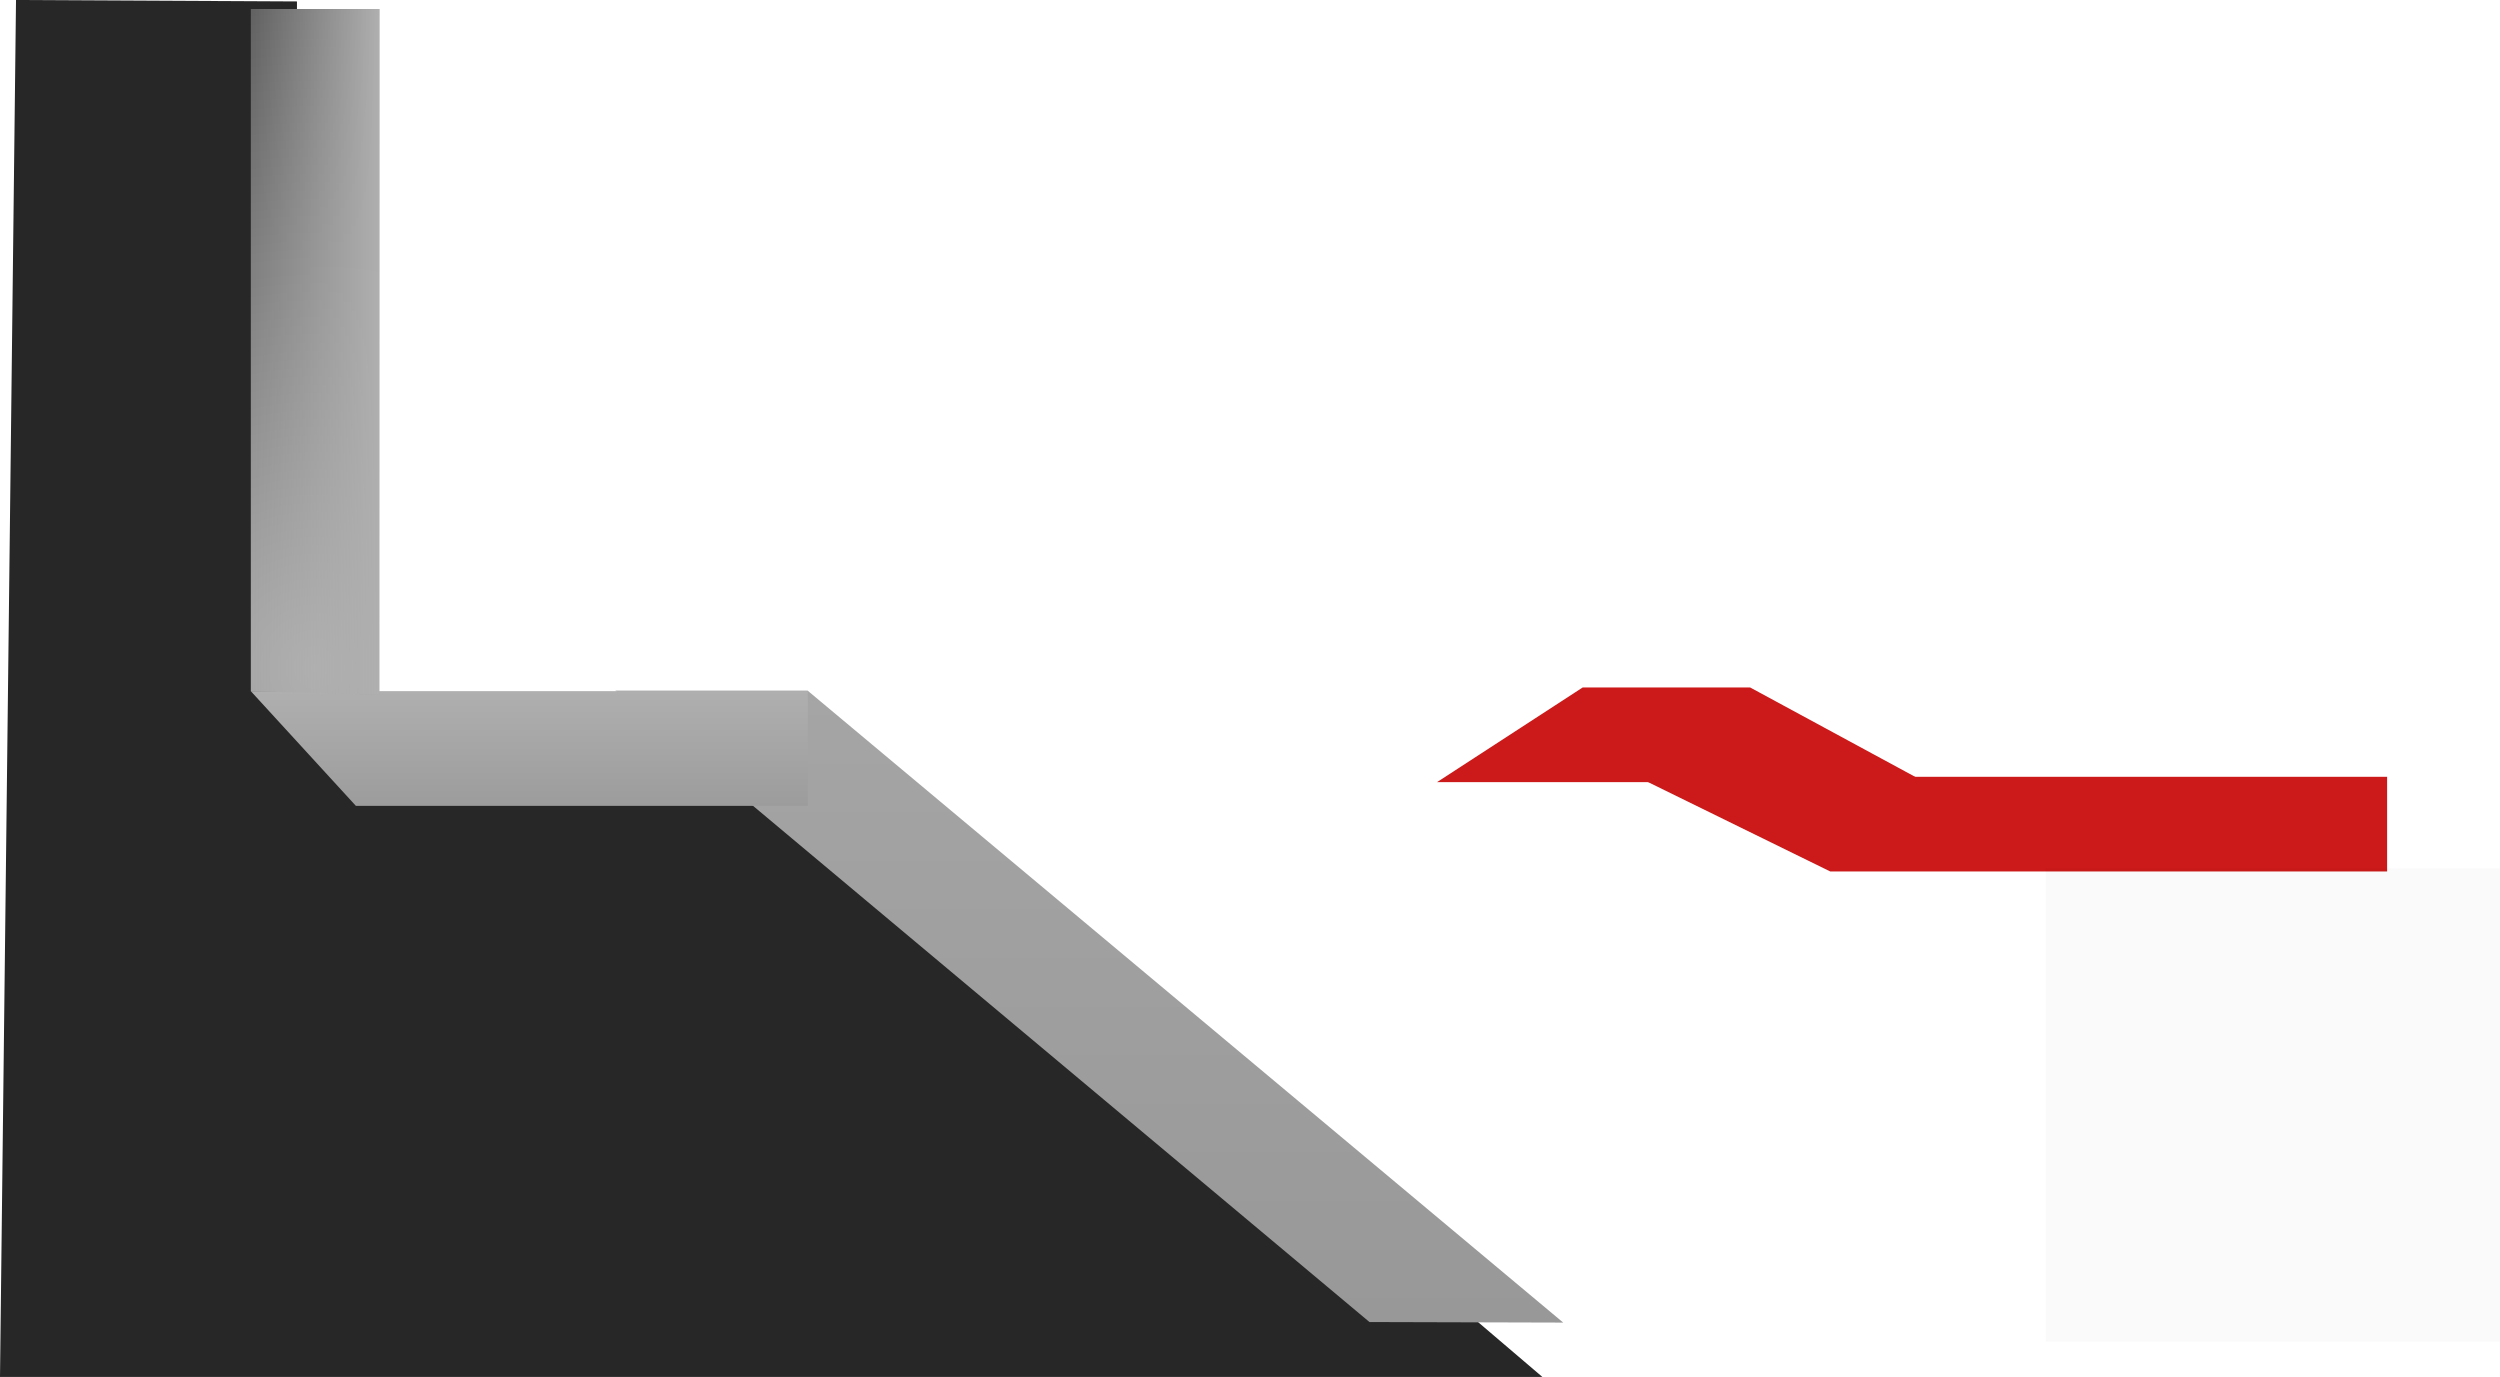 <svg version="1.1" xmlns="http://www.w3.org/2000/svg" xmlns:xlink="http://www.w3.org/1999/xlink" width="686.783" height="378.256" viewBox="0,0,686.783,378.256"><defs><linearGradient x1="218.975" y1="186.322" x2="218.975" y2="359.932" gradientUnits="userSpaceOnUse" id="color-1"><stop offset="0" stop-color="#a5a5a5"/><stop offset="1" stop-color="#989898"/></linearGradient><linearGradient x1="64.327" y1="186.457" x2="64.327" y2="217.988" gradientUnits="userSpaceOnUse" id="color-2"><stop offset="0" stop-color="#afafaf"/><stop offset="1" stop-color="#9c9c9c"/></linearGradient><radialGradient cx="-1.237" cy="180" r="180.931" gradientUnits="userSpaceOnUse" id="color-3"><stop offset="0" stop-color="#afafaf"/><stop offset="1" stop-color="#616161"/></radialGradient><linearGradient x1="-18.88" y1="180" x2="16.405" y2="180" gradientUnits="userSpaceOnUse" id="color-4"><stop offset="0" stop-color="#afafaf" stop-opacity="0"/><stop offset="1" stop-color="#afafaf"/></linearGradient></defs><g transform="translate(87.783,3.4)"><g data-paper-data="{&quot;isPaintingLayer&quot;:true}" fill-rule="nonzero" stroke-linejoin="miter" stroke-miterlimit="10" stroke-dasharray="" stroke-dashoffset="0" style="mix-blend-mode: normal"><path d="M335.918,374.856h-423.701l4.399,-378.256l77.18,0.395l0.029,180.687l31.25,23h106.638z" data-paper-data="{&quot;index&quot;:null}" fill="#272727" stroke="#000000" stroke-width="0" stroke-linecap="round"/><g data-paper-data="{&quot;index&quot;:null}" fill="#cc1919" stroke="none" stroke-linecap="butt"><path d="M567.989,236h-152.989l-53,-26h205.989z" data-paper-data="{&quot;index&quot;:null}" stroke-width="1"/><path d="M441.011,211.457h-134.011l40,-26h46z" data-paper-data="{&quot;index&quot;:null}" stroke-width="0.854"/></g><path d="M288.43,359.783l-207.145,-173.46h52.795l207.569,173.61z" data-paper-data="{&quot;index&quot;:null}" fill="url(#color-1)" stroke="none" stroke-width="0" stroke-linecap="butt"/><path d="M9.989,217.988l-28.882,-31.532h153.04v31.532z" data-paper-data="{&quot;index&quot;:null}" fill="url(#color-2)" stroke="none" stroke-width="0" stroke-linecap="butt"/><g data-paper-data="{&quot;index&quot;:null}" stroke="none" stroke-width="0" stroke-linecap="butt"><path d="M16.405,187.479l-35.285,-1v-187.41h35.285z" fill="url(#color-3)"/><path d="M16.405,187.479l-35.285,-1v-187.41h35.285z" fill="url(#color-4)"/></g><path d="M474.208,365.15v-130h124.792v130z" fill-opacity="0.02" fill="#000000" stroke="none" stroke-width="none" stroke-linecap="butt"/></g></g></svg>